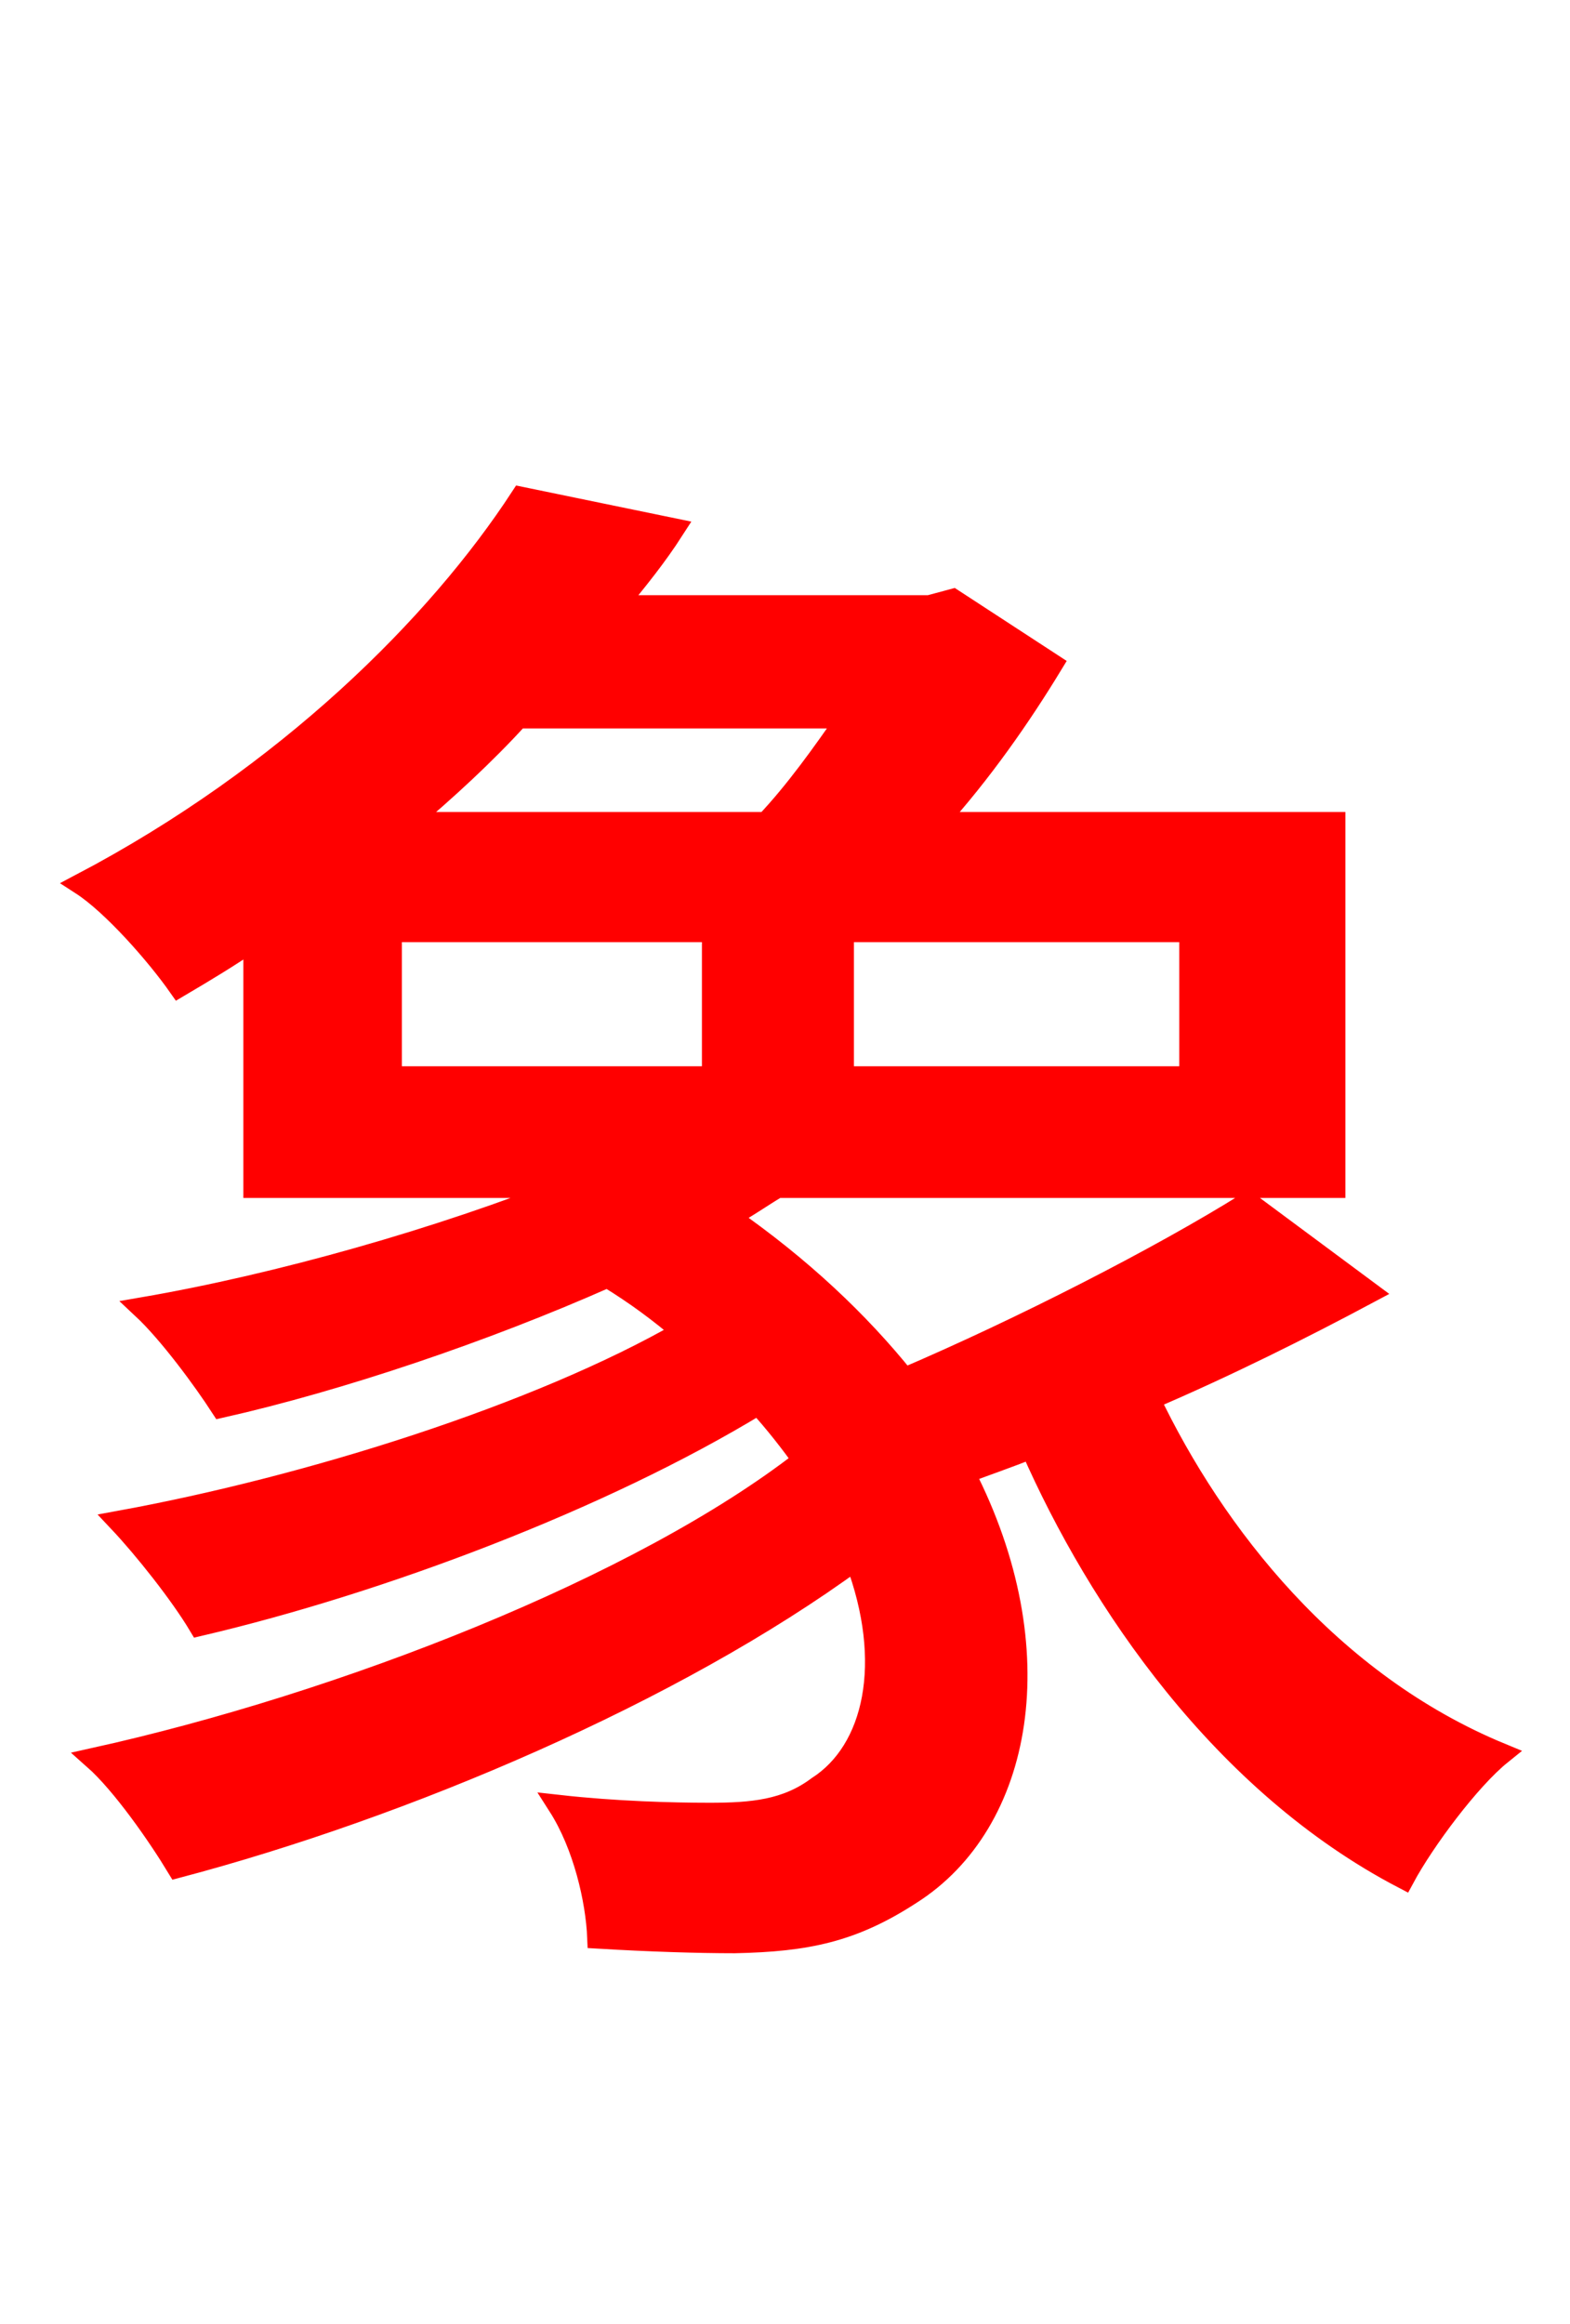 <svg xmlns="http://www.w3.org/2000/svg" xmlns:xlink="http://www.w3.org/1999/xlink" width="72" height="106.56"><path fill="red" stroke="red" d="M17.93 42.70L32.69 42.70L32.69 49.39L17.93 49.39ZM38.88 32.90C37.73 34.56 36.50 36.29 35.14 37.73L18.65 37.73C20.45 36.22 22.25 34.56 23.76 32.90ZM54.58 49.39L38.66 49.39L38.66 42.70L54.58 42.70ZM57.24 55.15C53.21 57.67 46.87 60.91 41.47 63.22C39.38 60.62 36.72 58.10 33.41 55.80C34.20 55.37 34.92 54.86 35.64 54.43L61.20 54.43L61.20 37.73L42.91 37.73C45.00 35.42 46.80 32.83 48.24 30.46L43.70 27.50L42.62 27.79L28.22 27.79C29.23 26.57 30.10 25.49 30.89 24.26L23.90 22.82C20.09 28.66 13.18 35.57 3.74 40.54C5.18 41.47 7.20 43.78 8.21 45.22C9.43 44.50 10.51 43.85 11.66 43.06L11.66 54.43L26.14 54.43C20.16 56.81 12.82 58.90 6.55 59.98C7.78 61.13 9.36 63.29 10.15 64.51C15.55 63.29 22.18 61.06 27.86 58.54C29.16 59.33 30.31 60.19 31.32 61.06C24.70 64.87 14.18 68.18 5.47 69.77C6.62 70.99 8.28 73.08 9.14 74.52C17.42 72.58 27.58 68.76 34.78 64.37C35.57 65.23 36.29 66.17 36.86 66.96C29.38 72.79 15.70 78.12 4.32 80.64C5.62 81.79 7.27 84.17 8.14 85.61C18.50 82.87 30.89 77.62 39.24 71.50C41.04 76.25 40.10 80.28 37.51 81.94C36.07 83.02 34.49 83.16 32.54 83.16C30.82 83.16 28.22 83.09 25.63 82.80C26.78 84.60 27.36 87.12 27.43 88.85C29.81 88.99 31.97 89.06 33.70 89.06C37.01 88.99 39.10 88.56 41.76 86.83C46.87 83.59 48.38 75.67 44.21 67.54C45.14 67.18 46.22 66.82 47.30 66.38C50.40 73.44 56.09 81.79 64.37 86.11C65.30 84.38 67.39 81.58 68.83 80.42C60.98 77.18 55.66 70.34 52.70 64.15C56.23 62.64 59.69 60.91 62.78 59.26Z"/></svg>
